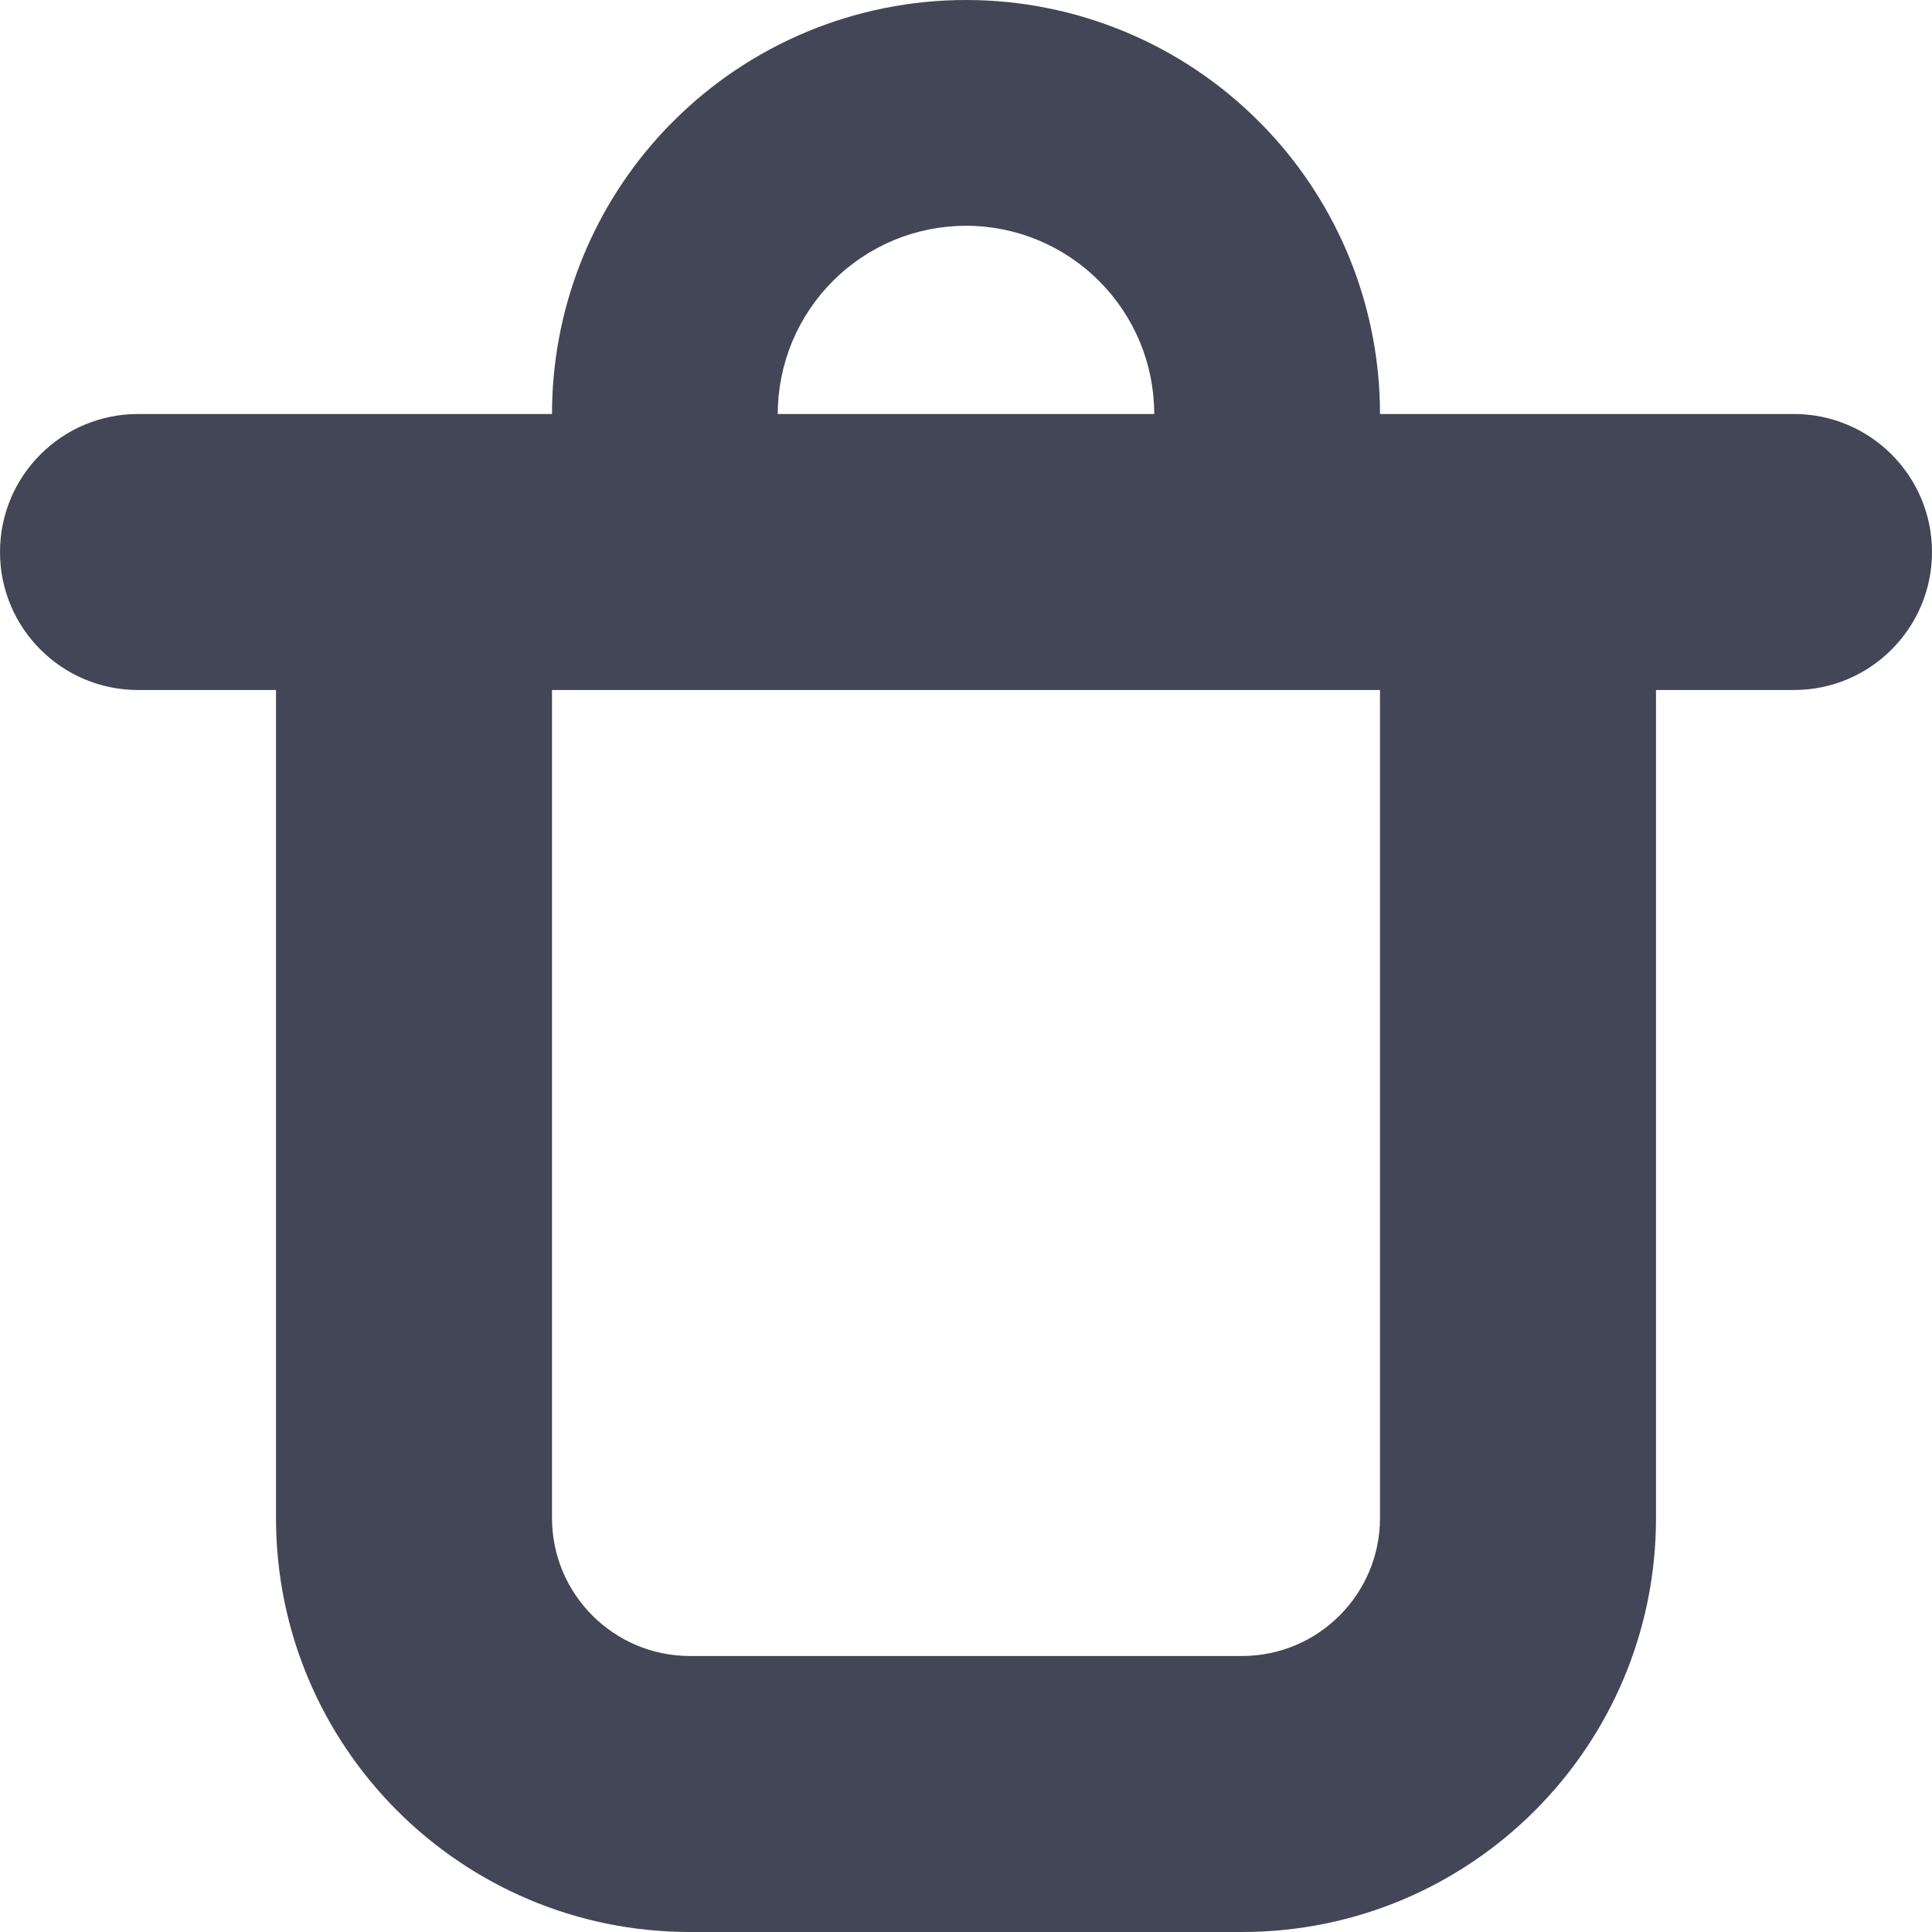 <svg width="14" height="14" viewBox="0 0 14 14" fill="none" xmlns="http://www.w3.org/2000/svg">
<path fill-rule="evenodd" clip-rule="evenodd" d="M4 3C4 2.26 4.273 1.549 4.764 1C4.801 0.959 4.839 0.918 4.879 0.879C5.441 0.316 6.204 0 7 0C7.796 0 8.559 0.316 9.121 0.879C9.161 0.918 9.199 0.959 9.236 1C9.727 1.549 10 2.26 10 3H13C13.552 3 14 3.448 14 4C14 4.552 13.552 5 13 5H12V11C12 12.657 10.657 14 9 14H5C3.343 14 2 12.657 2 11V5H1C0.448 5 0 4.552 0 4C0 3.448 0.448 3 1 3L4 3ZM5.636 3L8.364 3C8.364 2.638 8.22 2.291 7.964 2.036C7.709 1.78 7.362 1.636 7 1.636C6.638 1.636 6.291 1.78 6.036 2.036C5.78 2.291 5.636 2.638 5.636 3ZM4 11V5H10V11C10 11.552 9.552 12 9 12H5C4.448 12 4 11.552 4 11Z" fill="#424656"/>
</svg>
